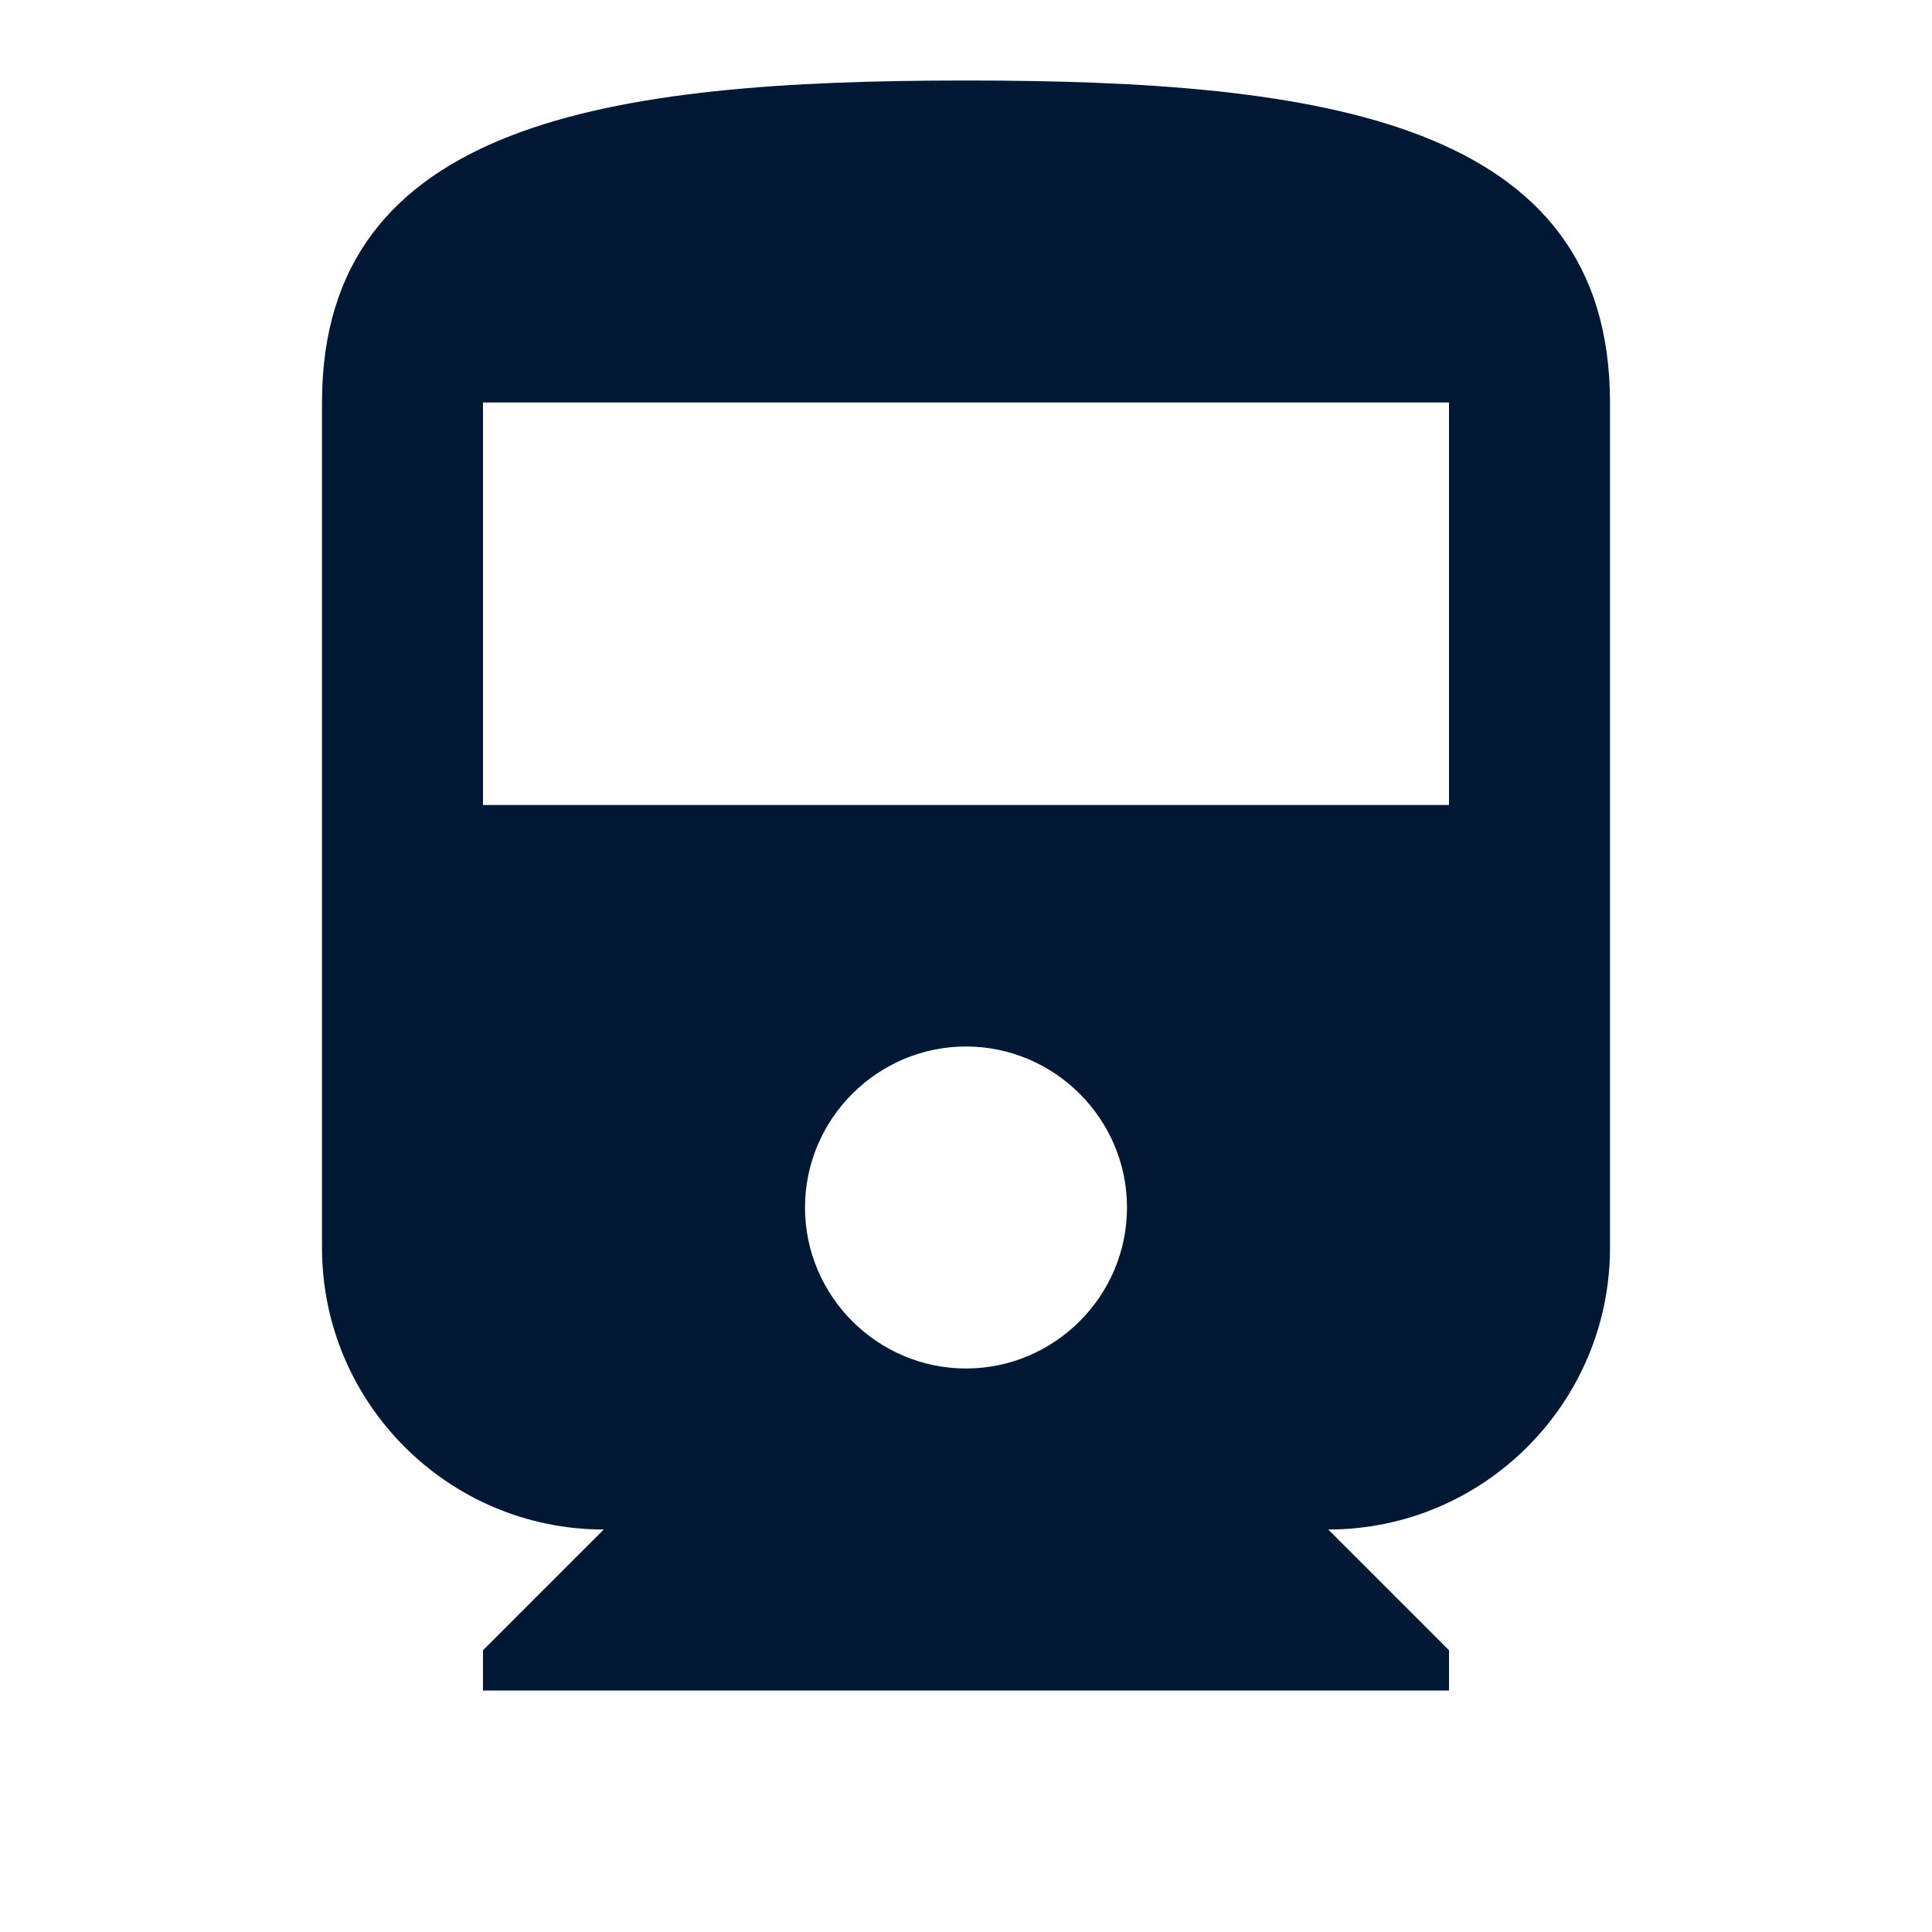 <?xml version="1.0" encoding="UTF-8"?>
<svg width="24px" height="24px" viewBox="0 0 24 24" version="1.1" xmlns="http://www.w3.org/2000/svg" xmlns:xlink="http://www.w3.org/1999/xlink">
    <title>railway</title>
    <g id="railway" stroke="none" stroke-width="1" fill="none" fill-rule="evenodd">
        
        <path d="M4,15.5 C4,17.43 5.57,19 7.5,19 L6,20.5 L6,21 L18,21 L18,20.5 L16.5,19 C18.43,19 20,17.43 20,15.5 L20,5 C20,1.5 16.42,1 12,1 C7.58,1 4,1.5 4,5 L4,15.5 Z M12,17 C10.9,17 10,16.1 10,15 C10,13.9 10.9,13 12,13 C13.1,13 14,13.9 14,15 C14,16.1 13.1,17 12,17 Z M18,10 L6,10 L6,5 L18,5 L18,10 Z" id="shape" fill="#001833"></path>
    </g>
</svg>